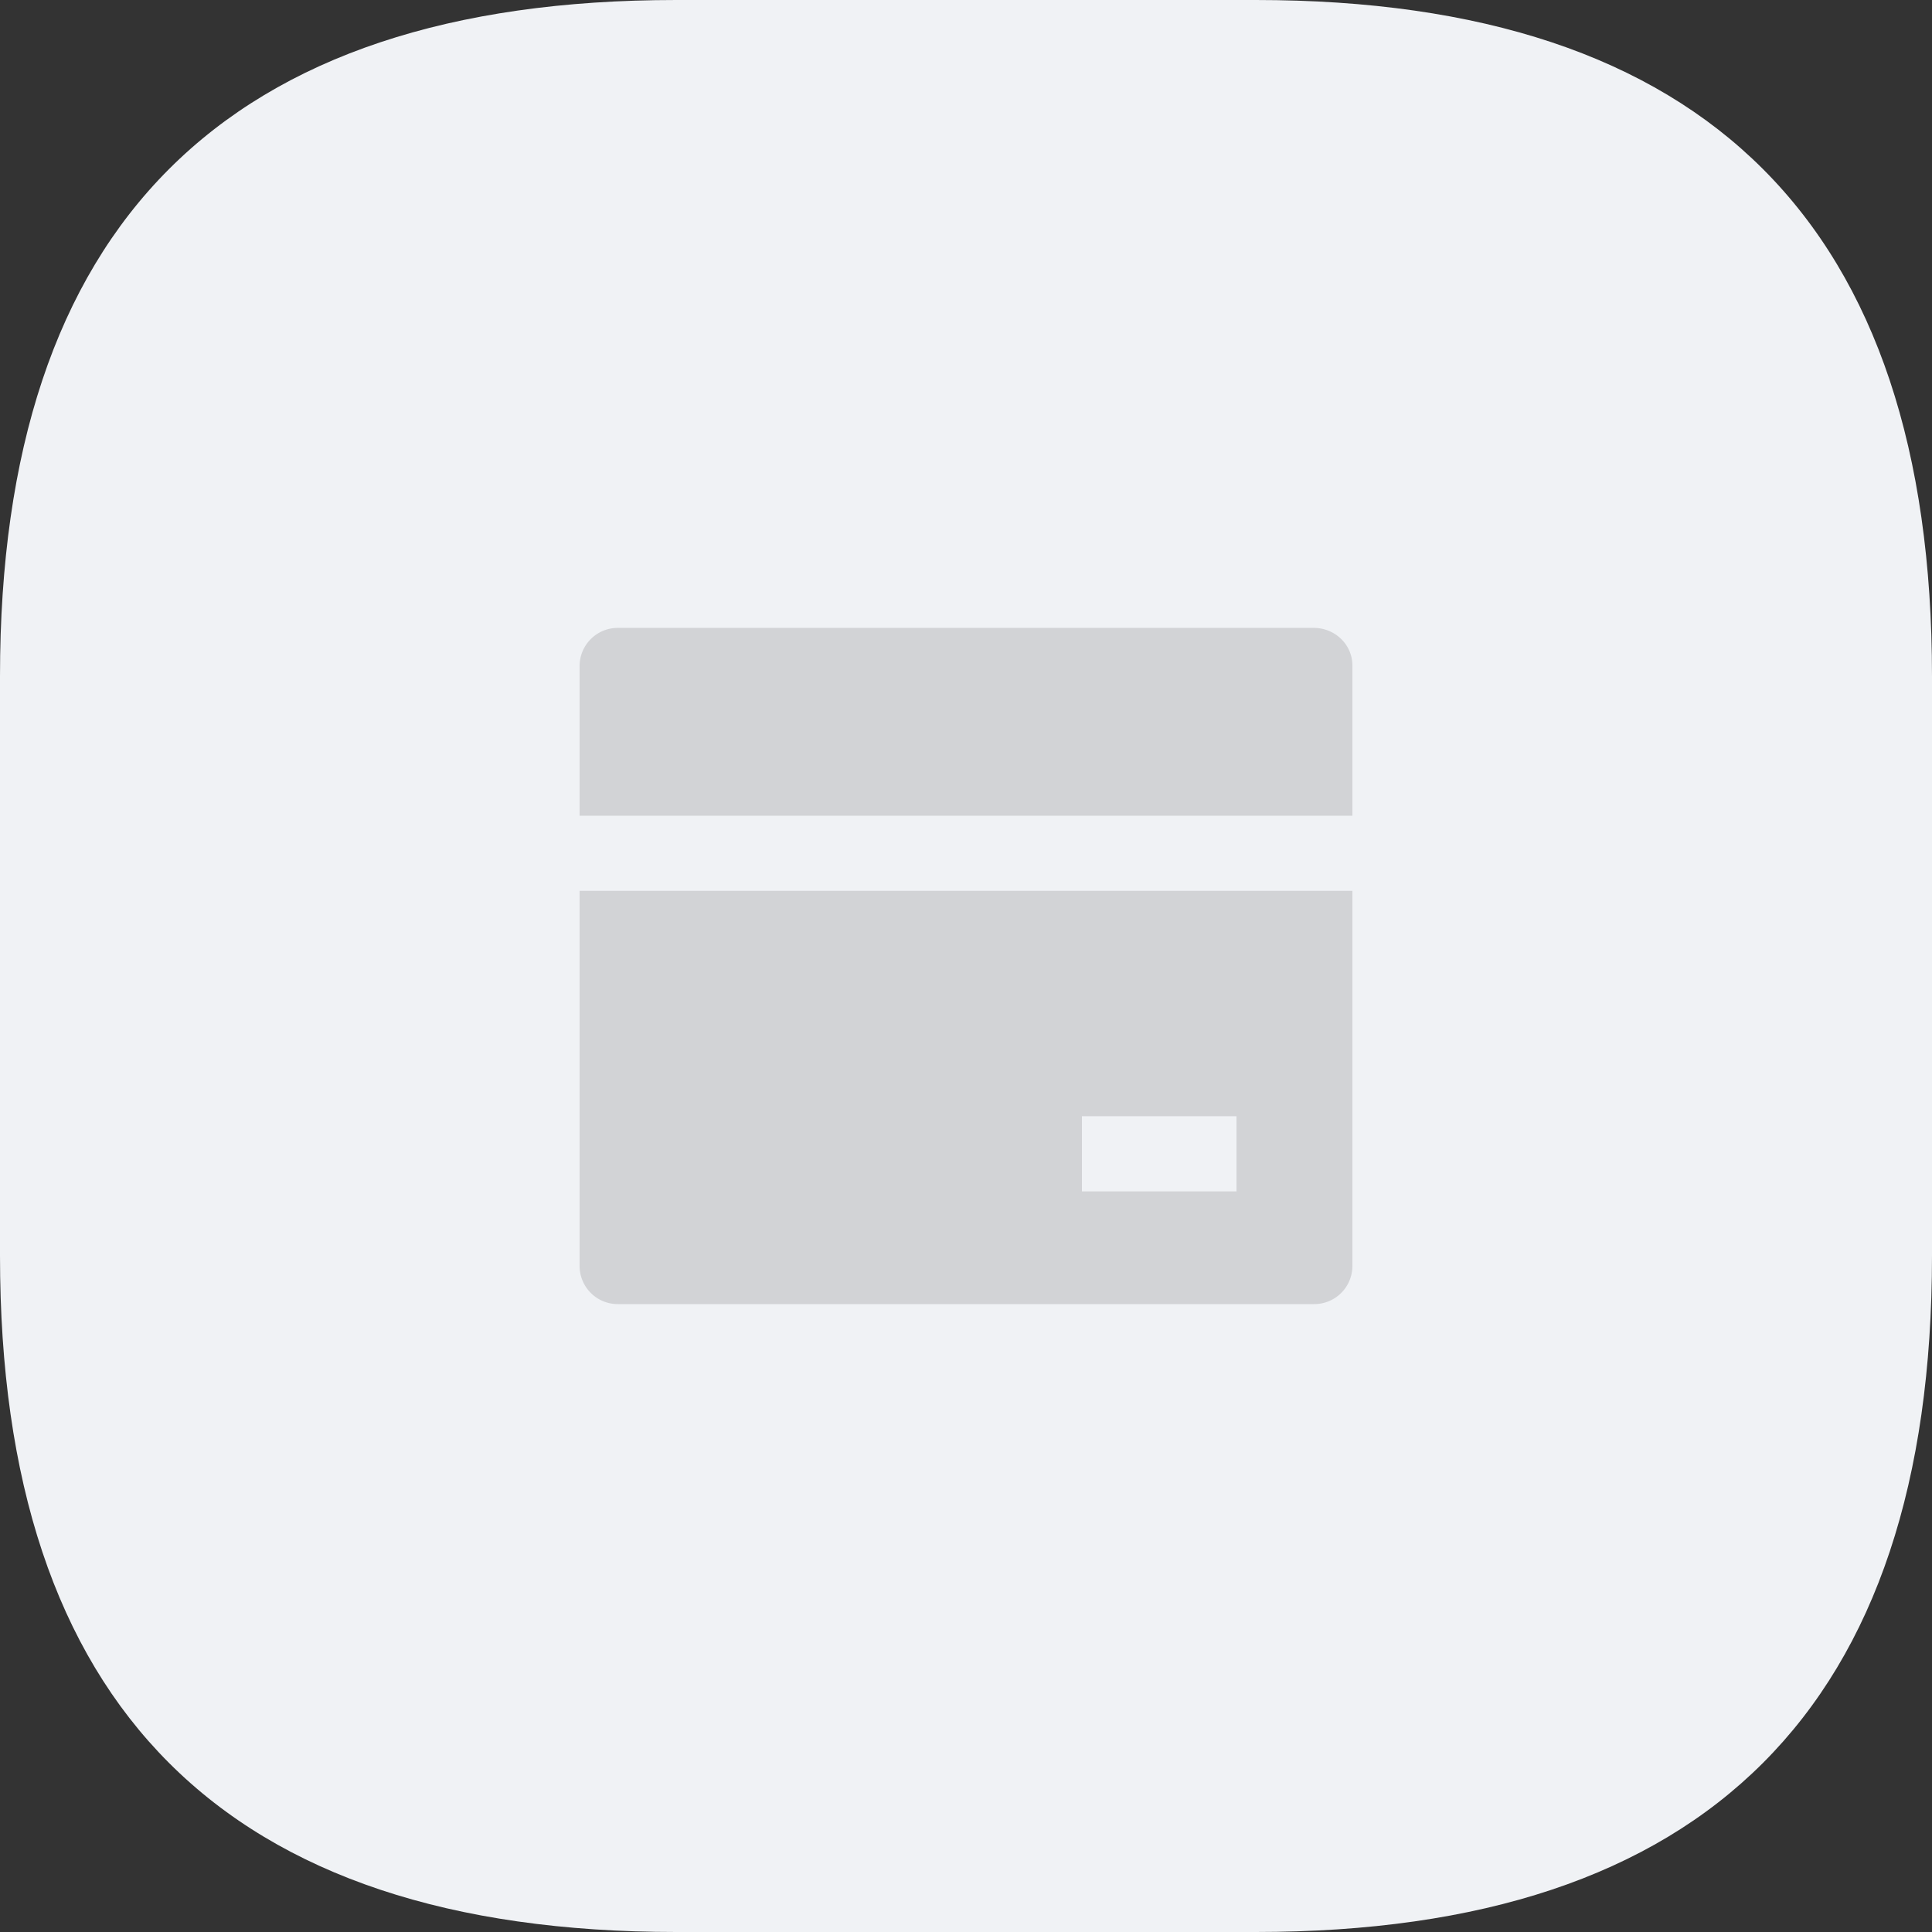<?xml version="1.0" standalone="no"?><!DOCTYPE svg PUBLIC "-//W3C//DTD SVG 1.1//EN" "http://www.w3.org/Graphics/SVG/1.1/DTD/svg11.dtd"><svg class="icon" width="200px" height="200.00px" viewBox="0 0 1024 1024" version="1.1" xmlns="http://www.w3.org/2000/svg"><rect x="0" y="0" width="1024" height="1024" fill="#333333" stroke="none"/><path d="M0 0m358.4 0l307.2 0q358.4 0 358.4 358.4l0 307.2q0 358.4-358.4 358.4l-307.2 0q-358.4 0-358.4-358.4l0-307.2q0-358.4 358.4-358.4Z" fill="#F0F2F5" /><path d="M716.8 472.166v199.117a20.224 20.224 0 0 1-20.48 19.917H327.68a20.224 20.224 0 0 1-20.48-19.917v-199.117h409.6z m0-39.808H307.2v-79.642a20.224 20.224 0 0 1 20.48-19.917h368.64c11.315 0 20.48 8.909 20.48 19.917v79.616z m-143.36 159.283v39.834h81.92V591.616h-81.92z" fill="#D2D3D6" /></svg>